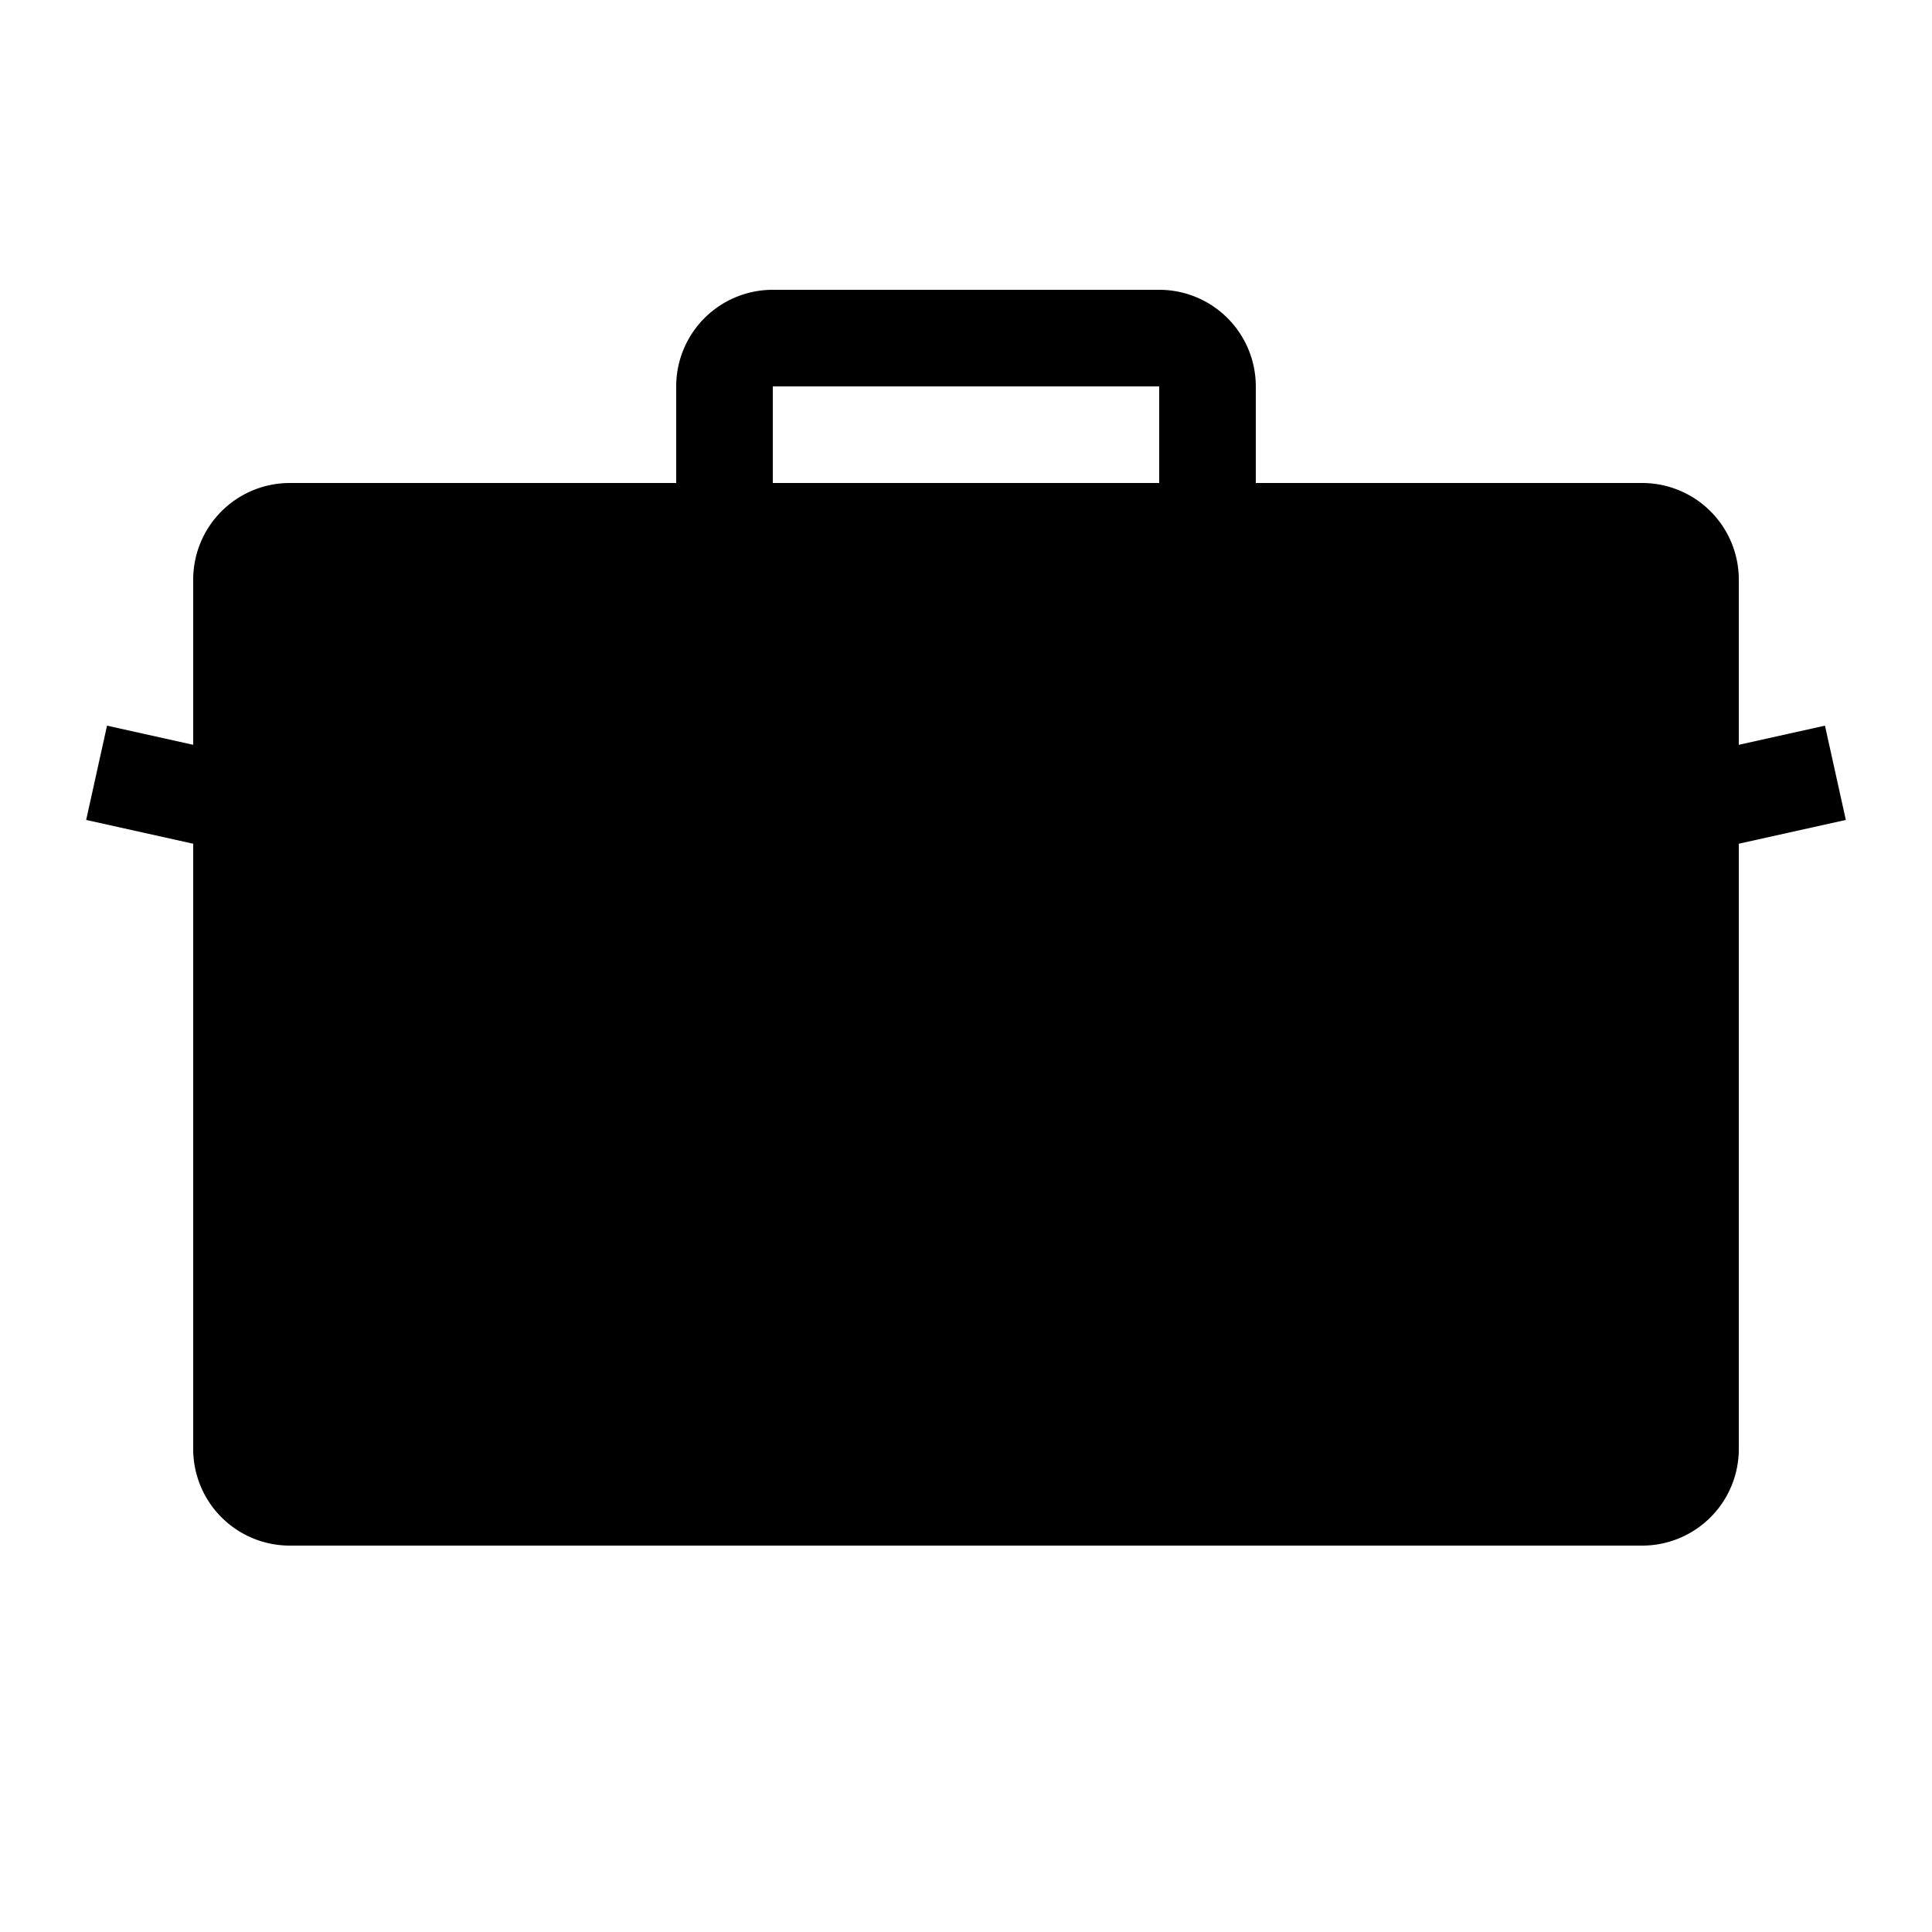 <svg class="bi bi-briefcase" width="1em" height="1em" viewBox="0 0 20 20" fill="currentColor" xmlns="http://www.w3.org/2000/svg">
  <path d="M2 6a1 1 0 011-1h14a1 1 0 011 1v9a1 1 0 01-1 1H3a1 1 0 01-1-1V6z"/>
  <path fill-rule="evenodd" d="M.892 8.488l.216-.976L10 9.488l8.892-1.976.216.976L10 10.512.892 8.488zM12 4H8v2h4V4zM8 3a1 1 0 00-1 1v2a1 1 0 001 1h4a1 1 0 001-1V4a1 1 0 00-1-1H8z" clip-rule="evenodd"/>
</svg>